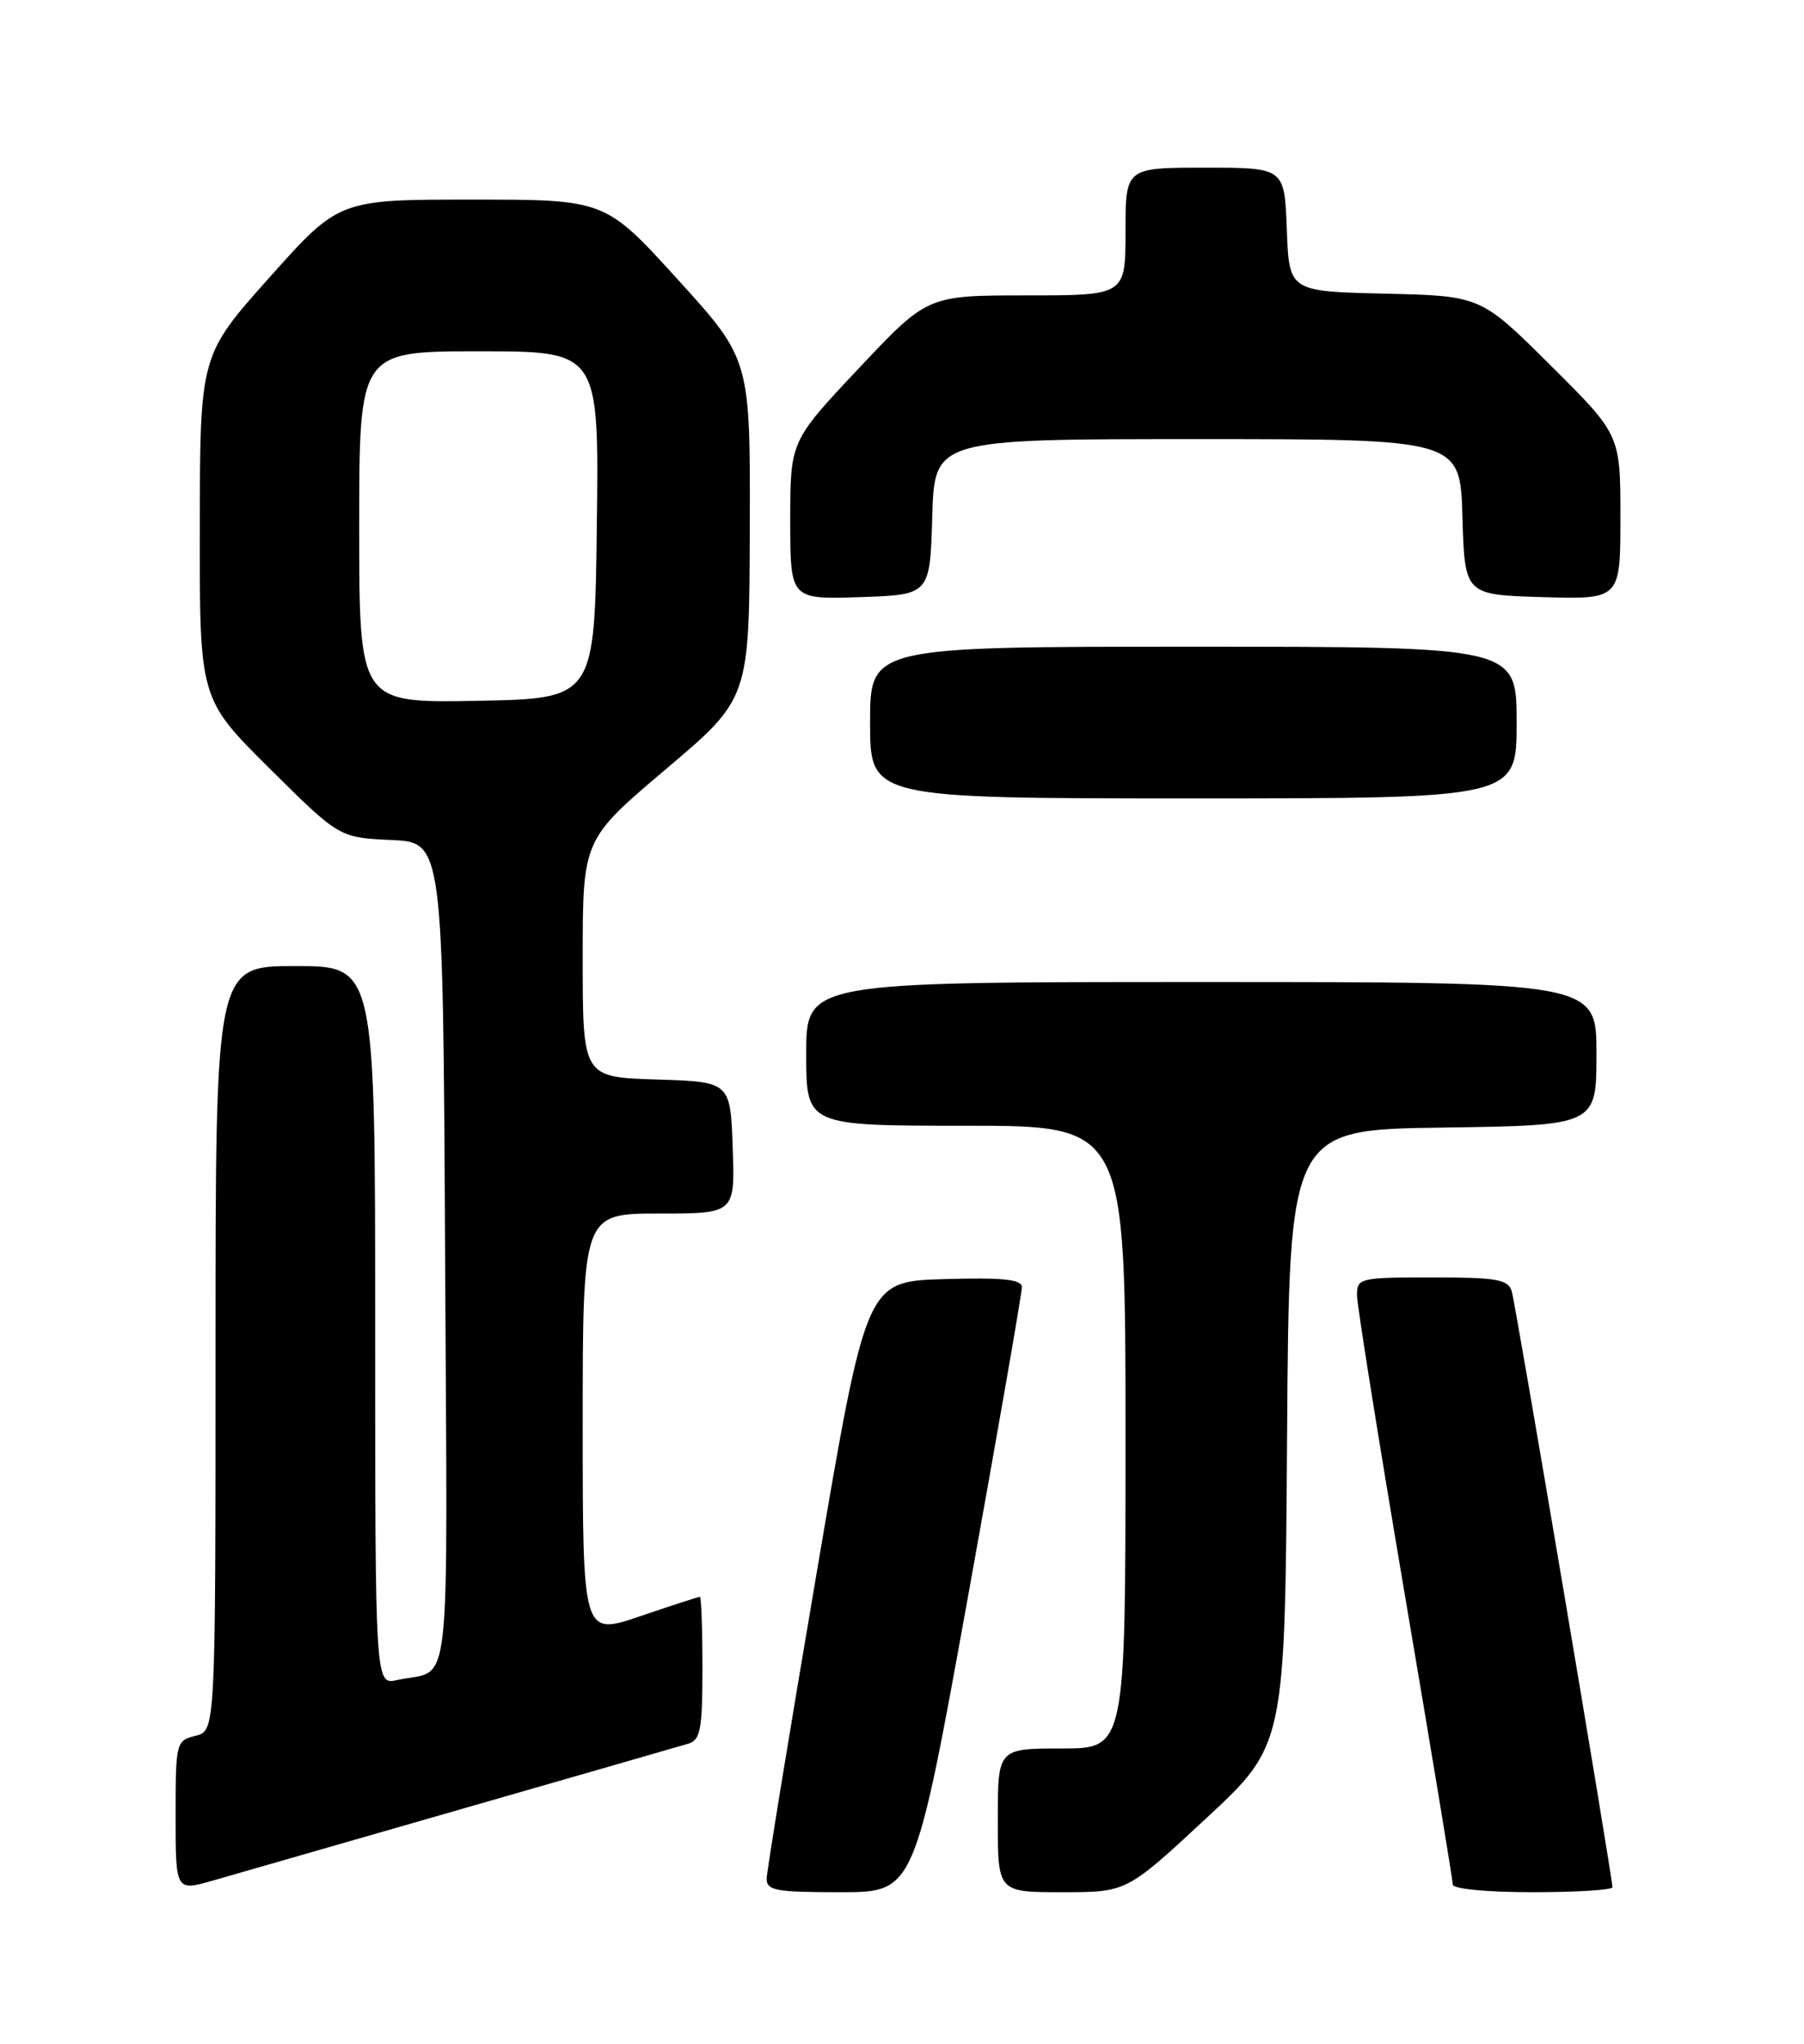 <?xml version="1.0" encoding="UTF-8" standalone="no"?>
<!DOCTYPE svg PUBLIC "-//W3C//DTD SVG 1.1//EN" "http://www.w3.org/Graphics/SVG/1.1/DTD/svg11.dtd" >
<svg xmlns="http://www.w3.org/2000/svg" xmlns:xlink="http://www.w3.org/1999/xlink" version="1.1" viewBox="0 0 226 256">
 <g >
 <path fill="currentColor"
d=" M 58.00 226.53 C 72.58 222.34 85.29 218.68 86.25 218.39 C 87.75 217.94 88.00 216.57 88.00 208.93 C 88.00 204.02 87.85 200.00 87.68 200.00 C 87.50 200.00 84.12 201.10 80.18 202.44 C 73.00 204.88 73.00 204.88 73.00 178.44 C 73.00 152.00 73.00 152.00 82.54 152.00 C 92.08 152.00 92.08 152.00 91.79 143.75 C 91.50 135.50 91.50 135.50 82.25 135.21 C 73.00 134.92 73.00 134.92 73.00 120.04 C 73.00 105.16 73.00 105.16 83.43 96.33 C 93.87 87.50 93.87 87.50 93.93 66.25 C 94.00 45.01 94.00 45.01 84.90 35.00 C 75.81 25.00 75.81 25.00 59.14 25.00 C 42.47 25.00 42.47 25.00 33.76 34.75 C 25.06 44.50 25.06 44.50 25.03 66.02 C 25.00 87.54 25.00 87.54 33.75 96.23 C 42.50 104.91 42.50 104.91 49.00 105.21 C 55.50 105.50 55.50 105.50 55.76 157.18 C 56.05 214.46 56.68 208.88 49.75 210.43 C 47.00 211.04 47.00 211.04 47.00 166.02 C 47.00 121.00 47.00 121.00 37.00 121.00 C 27.00 121.00 27.00 121.00 27.00 168.89 C 27.00 216.78 27.00 216.78 24.50 217.41 C 22.05 218.02 22.00 218.24 22.00 227.47 C 22.00 236.89 22.00 236.89 26.75 235.52 C 29.36 234.76 43.42 230.72 58.00 226.53 Z  M 121.31 199.75 C 125.01 179.26 128.03 161.92 128.02 161.21 C 128.00 160.24 125.67 160.00 118.26 160.21 C 108.52 160.50 108.52 160.50 102.31 197.00 C 98.89 217.07 96.08 234.29 96.05 235.25 C 96.01 236.79 97.09 237.00 105.29 237.00 C 114.57 237.00 114.57 237.00 121.31 199.75 Z  M 151.06 227.79 C 160.98 218.59 160.98 218.59 161.24 180.04 C 161.50 141.50 161.50 141.50 180.75 141.23 C 200.00 140.96 200.00 140.96 200.00 131.98 C 200.00 123.00 200.00 123.00 150.50 123.00 C 101.00 123.00 101.00 123.00 101.00 132.00 C 101.00 141.00 101.00 141.00 121.00 141.00 C 141.00 141.00 141.00 141.00 141.00 180.00 C 141.00 219.00 141.00 219.00 133.00 219.00 C 125.00 219.00 125.00 219.00 125.00 228.00 C 125.00 237.00 125.00 237.00 133.07 237.00 C 141.15 237.00 141.15 237.00 151.06 227.79 Z  M 202.00 236.38 C 202.00 235.10 189.89 163.42 189.39 161.75 C 188.94 160.24 187.55 160.00 179.43 160.00 C 170.32 160.00 170.00 160.08 170.00 162.25 C 170.01 163.49 172.71 180.38 176.00 199.79 C 179.30 219.20 182.00 235.51 182.00 236.04 C 182.00 236.59 186.28 237.00 192.00 237.00 C 197.50 237.00 202.00 236.72 202.00 236.38 Z  M 190.00 90.50 C 190.00 81.00 190.00 81.00 149.50 81.00 C 109.00 81.00 109.00 81.00 109.00 90.50 C 109.00 100.00 109.00 100.00 149.50 100.00 C 190.00 100.00 190.00 100.00 190.00 90.50 Z  M 116.79 64.75 C 117.07 55.00 117.07 55.00 150.00 55.00 C 182.93 55.00 182.93 55.00 183.21 64.75 C 183.50 74.50 183.50 74.50 193.25 74.79 C 203.00 75.07 203.00 75.07 203.00 64.77 C 203.00 54.46 203.00 54.46 194.25 45.76 C 185.50 37.06 185.50 37.06 173.50 36.78 C 161.50 36.50 161.50 36.50 161.21 28.75 C 160.92 21.00 160.92 21.00 150.96 21.00 C 141.00 21.00 141.00 21.00 141.00 29.00 C 141.00 37.00 141.00 37.00 128.59 37.00 C 116.19 37.00 116.19 37.00 107.59 46.13 C 99.00 55.26 99.00 55.26 99.00 65.17 C 99.00 75.08 99.00 75.08 107.75 74.79 C 116.50 74.50 116.50 74.50 116.79 64.75 Z  M 45.00 66.03 C 45.00 44.00 45.00 44.00 60.02 44.00 C 75.04 44.00 75.04 44.00 74.77 65.75 C 74.50 87.50 74.50 87.50 59.75 87.78 C 45.00 88.05 45.00 88.05 45.00 66.03 Z "/>
</g>
</svg>